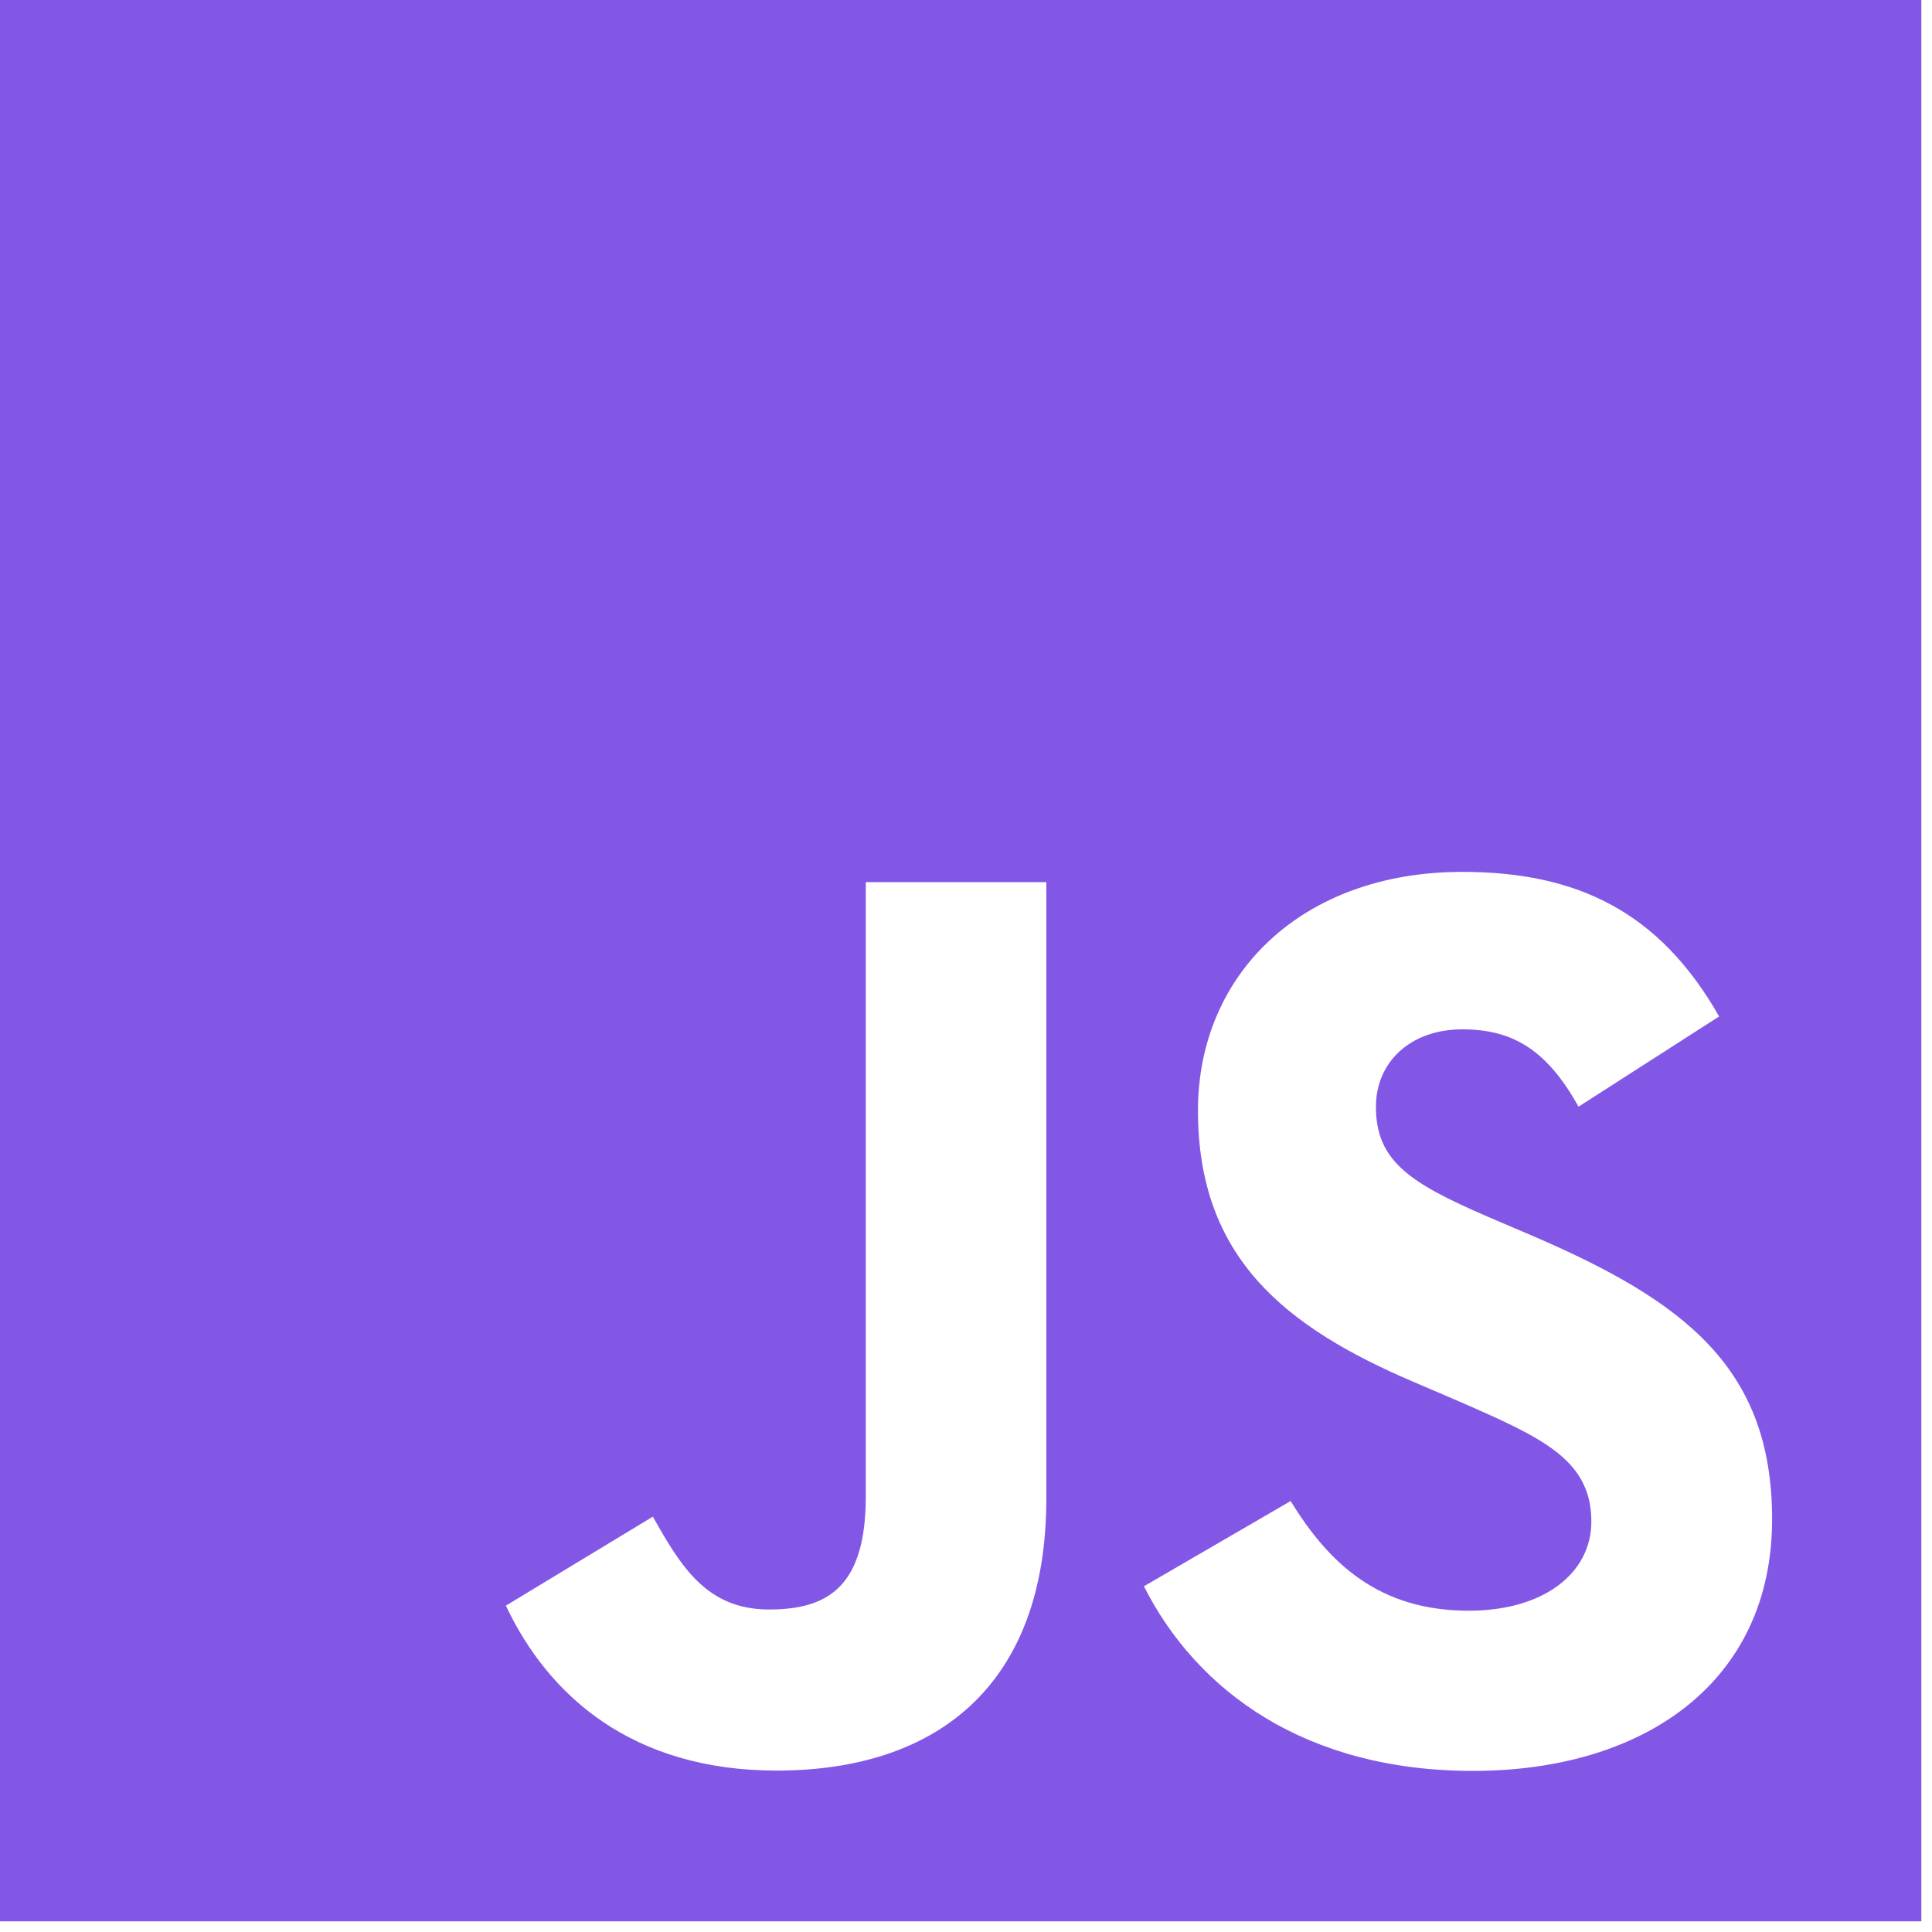 <svg width="80" height="80" viewBox="0 0 80 80" fill="none" xmlns="http://www.w3.org/2000/svg">
<g clip-path="url(#clip0_8034_17)">
<g clip-path="url(#clip1_8034_17)">
<g clip-path="url(#clip2_8034_17)">
<path fill-rule="evenodd" clip-rule="evenodd" d="M0 0H79.558V79.558H0V0ZM60.819 66.696C57.129 66.696 55.044 64.773 53.443 62.155L47.367 65.685C49.561 70.021 54.047 73.329 60.991 73.329C68.092 73.329 73.379 69.643 73.379 62.911C73.379 56.669 69.792 53.894 63.441 51.166L61.571 50.367C58.362 48.975 56.974 48.07 56.974 45.825C56.974 44.012 58.366 42.623 60.554 42.623C62.698 42.623 64.081 43.528 65.364 45.825L71.185 42.09C68.722 37.757 65.307 36.103 60.554 36.103C53.877 36.103 49.605 40.372 49.605 45.981C49.605 52.064 53.185 54.945 58.581 57.242L60.451 58.044C63.862 59.536 65.894 60.444 65.894 63.007C65.894 65.148 63.915 66.696 60.819 66.696ZM31.846 66.646C29.277 66.646 28.207 64.889 27.033 62.801L20.947 66.487C22.71 70.22 26.178 73.316 32.161 73.316C38.788 73.316 43.326 69.792 43.326 62.052V36.527H35.851V61.953C35.851 65.688 34.299 66.646 31.843 66.646H31.846Z" fill="#8257E6"/>
</g>
</g>
</g>
<defs>
<clipPath id="clip0_8034_17">
<rect width="80" height="80" fill="white"/>
</clipPath>
<clipPath id="clip1_8034_17">
<rect width="79.558" height="79.558" fill="white"/>
</clipPath>
<clipPath id="clip2_8034_17">
<rect width="79.558" height="79.558" fill="white"/>
</clipPath>
</defs>
</svg>
